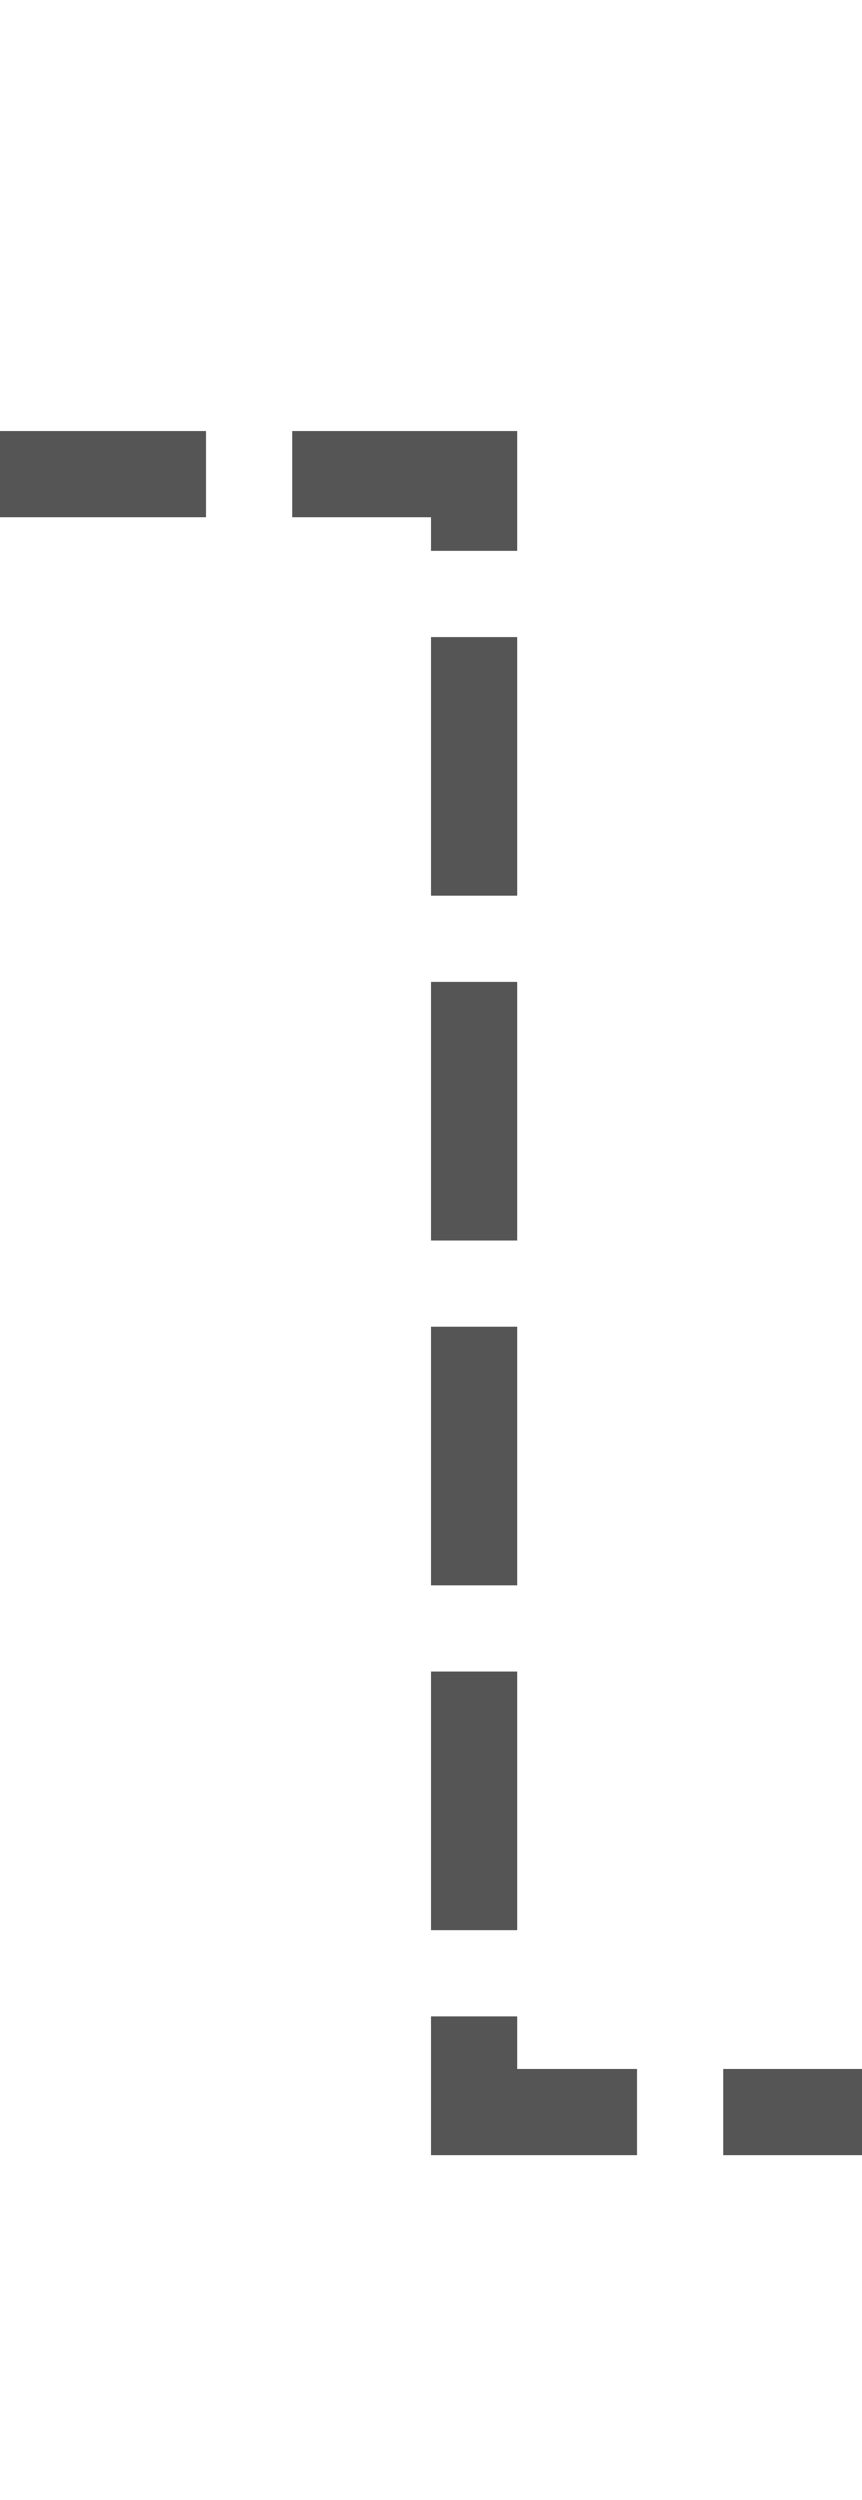 ﻿<?xml version="1.0" encoding="utf-8"?>
<svg version="1.1" xmlns:xlink="http://www.w3.org/1999/xlink" width="10px" height="29px" preserveAspectRatio="xMidYMin meet" viewBox="771.61 295  8 29" xmlns="http://www.w3.org/2000/svg">
  <path d="M 489.5 320  L 489.5 300.5  L 776.11 300.5  L 776.11 319.5  L 815.5 319.5  " stroke-width="1" stroke-dasharray="3,1" stroke="#555555" fill="none" />
  <path d="M 809.8 325.5  L 816.5 319.5  L 809.8 313.5  L 812.1 319.5  L 809.8 325.5  Z " fill-rule="nonzero" fill="#555555" stroke="none" />
</svg>
